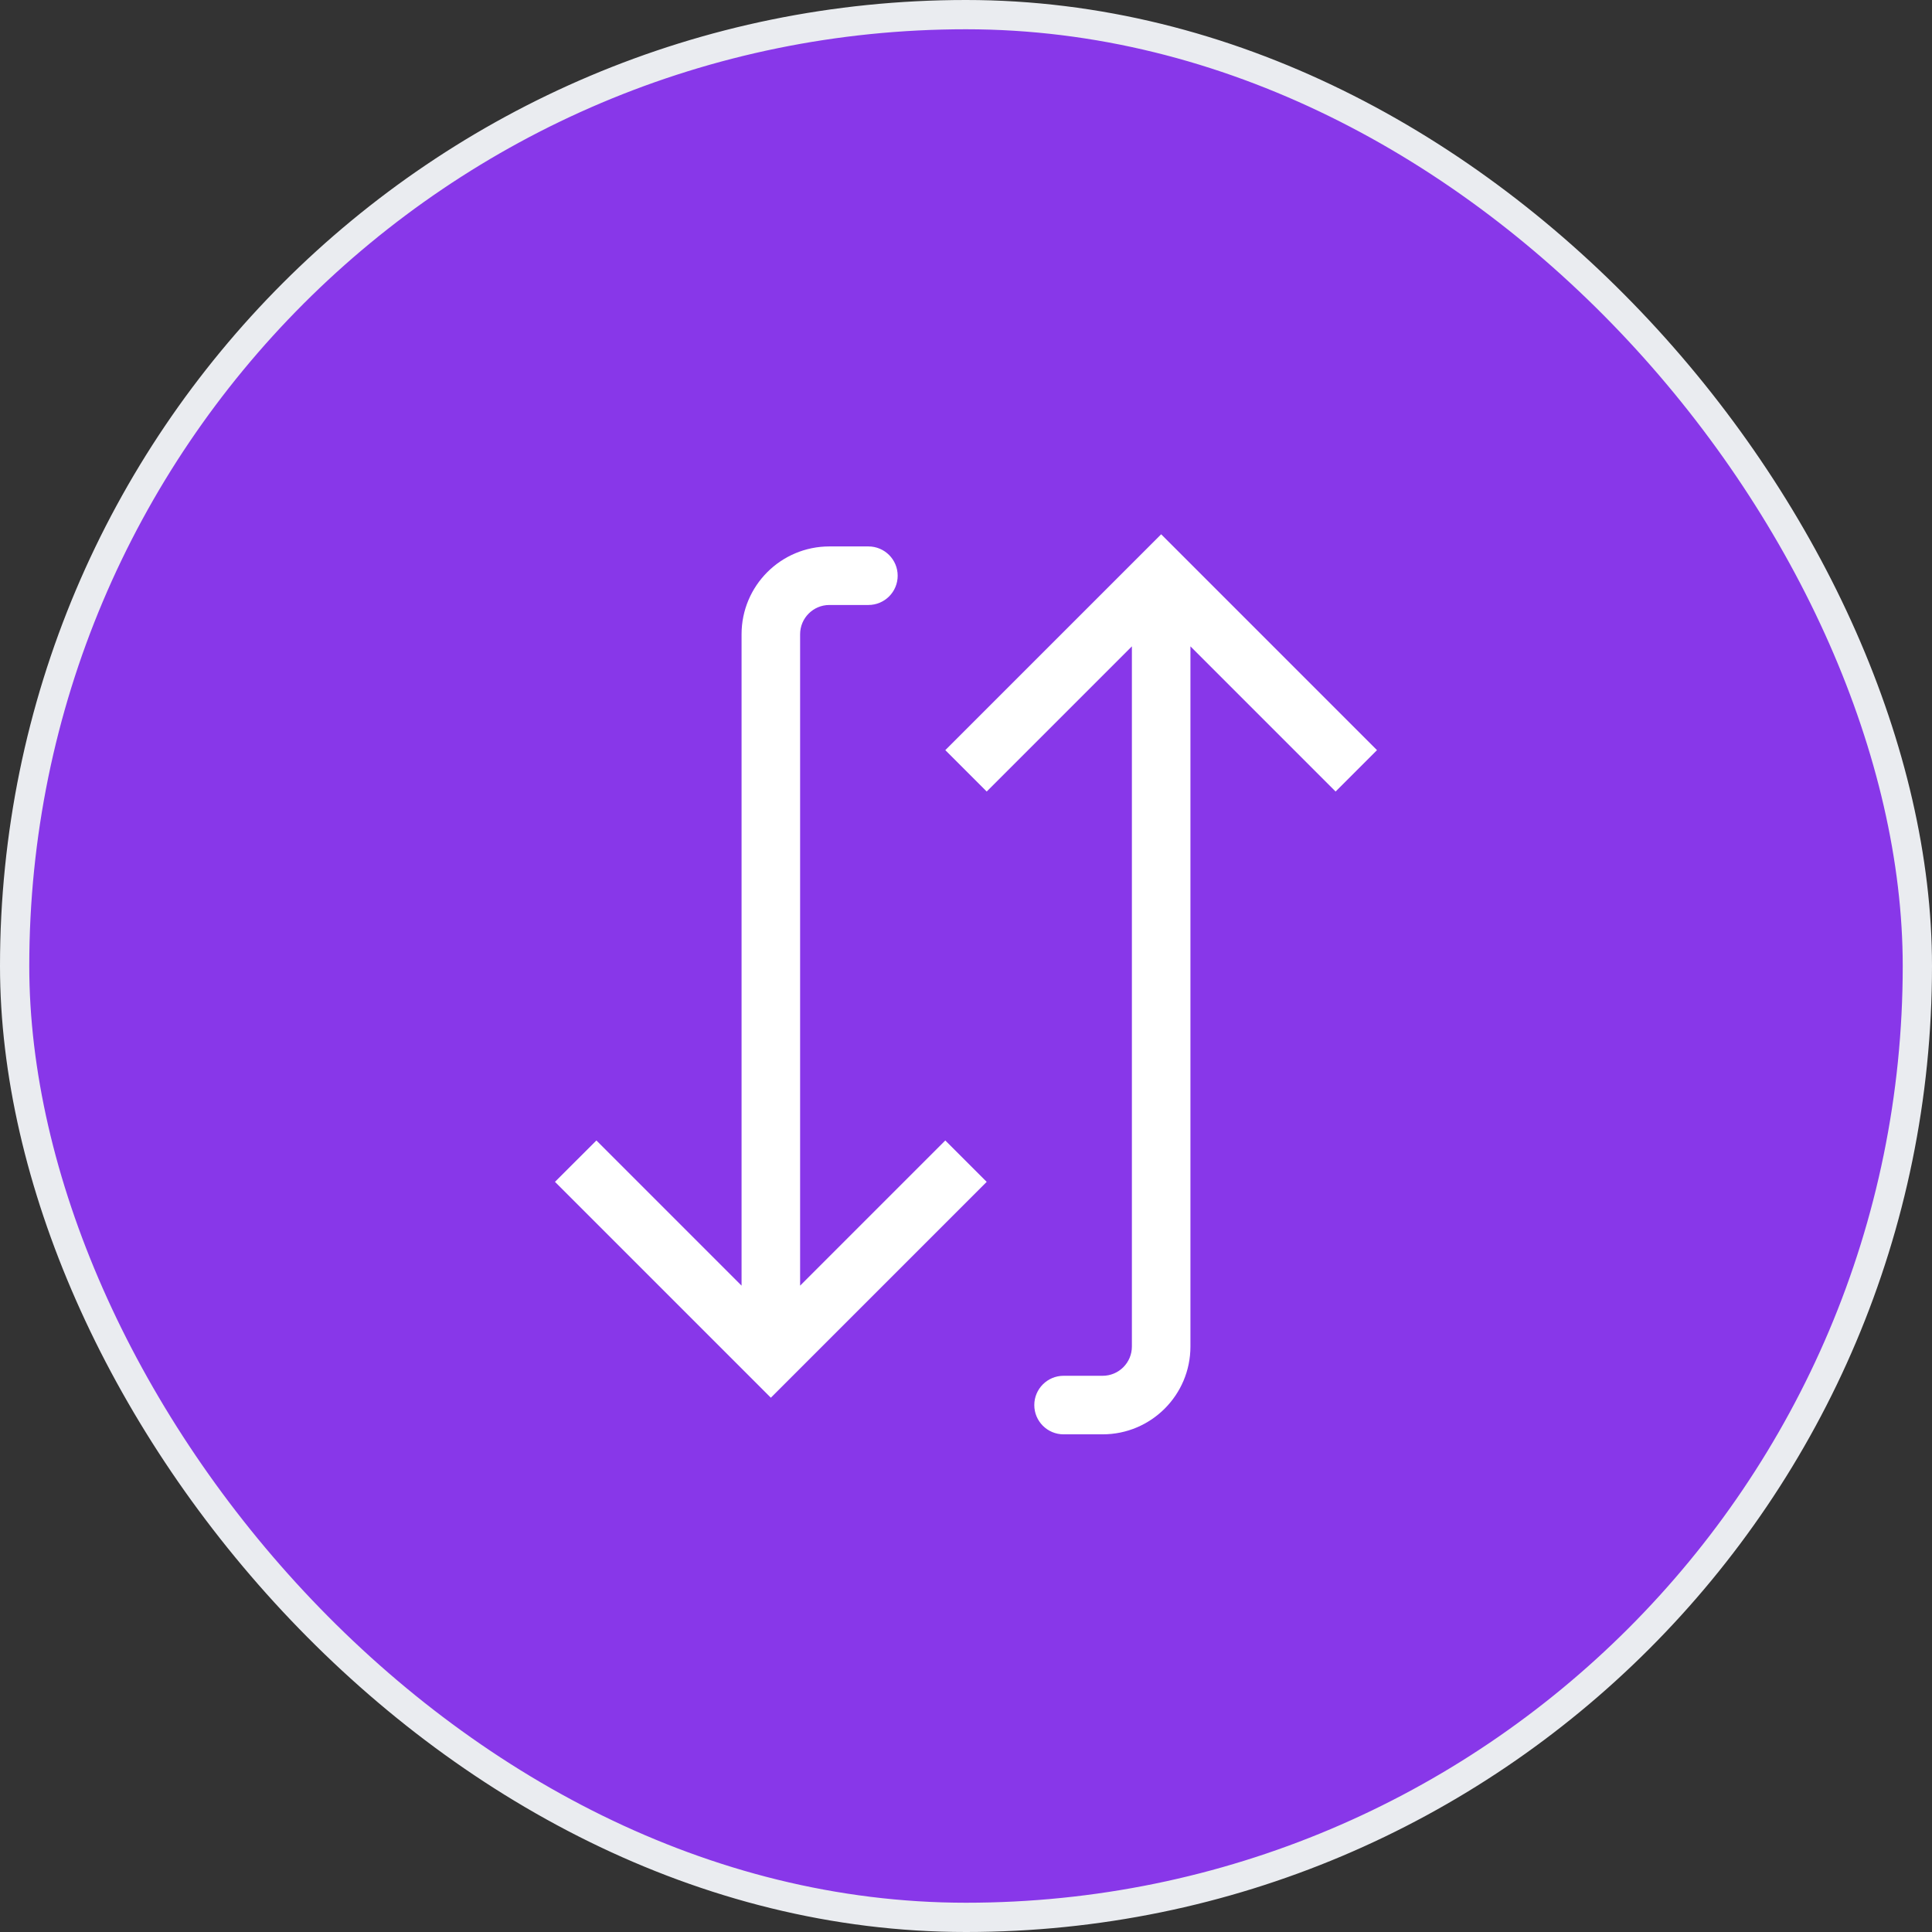<svg width="66" height="66" viewBox="0 0 66 66" fill="none" xmlns="http://www.w3.org/2000/svg">
<rect x="0" y="0" width="66" height="66" fill="#333333" stroke="none"/>
<rect x="0.5" y="0.5" width="65" height="65" rx="32.5" fill="#8837E9"/>
<rect x="0.5" y="0.5" width="65" height="65" rx="32.5" stroke="#EAECF0"/>
<path d="M26.333 46.334L25.626 47.041L26.333 47.748L27.04 47.041L26.333 46.334ZM29.666 20.667C30.219 20.667 30.666 20.22 30.666 19.667C30.666 19.115 30.219 18.667 29.666 18.667L29.666 19.667L29.666 20.667ZM19.666 39.667L18.959 40.374L25.626 47.041L26.333 46.334L27.04 45.627L20.374 38.96L19.666 39.667ZM26.333 46.334L27.04 47.041L33.707 40.374L33 39.667L32.293 38.96L25.626 45.627L26.333 46.334ZM26.333 46.334L27.333 46.334L27.333 21.667L26.333 21.667L25.333 21.667L25.333 46.334L26.333 46.334ZM28.333 19.667L28.333 20.667L29.666 20.667L29.666 19.667L29.666 18.667L28.333 18.667L28.333 19.667ZM26.333 21.667L27.333 21.667C27.333 21.115 27.781 20.667 28.333 20.667L28.333 19.667L28.333 18.667C26.676 18.667 25.333 20.011 25.333 21.667L26.333 21.667Z" fill="white"/>
<path d="M39.667 19.666L38.96 18.959L39.667 18.252L40.374 18.959L39.667 19.666ZM39.667 45.999L38.667 45.999L39.667 45.999ZM36.333 48.999C35.781 48.999 35.333 48.552 35.333 47.999C35.333 47.447 35.781 46.999 36.333 46.999L36.333 47.999L36.333 48.999ZM33 26.333L32.293 25.626L38.96 18.959L39.667 19.666L40.374 20.373L33.707 27.04L33 26.333ZM39.667 19.666L40.374 18.959L47.04 25.626L46.333 26.333L45.626 27.04L38.96 20.373L39.667 19.666ZM39.667 19.666L40.667 19.666L40.667 45.999L39.667 45.999L38.667 45.999L38.667 19.666L39.667 19.666ZM37.667 47.999L37.667 48.999L36.333 48.999L36.333 47.999L36.333 46.999L37.667 46.999L37.667 47.999ZM39.667 45.999L40.667 45.999C40.667 47.656 39.324 48.999 37.667 48.999L37.667 47.999L37.667 46.999C38.219 46.999 38.667 46.552 38.667 45.999L39.667 45.999Z" fill="white"/>
</svg>
